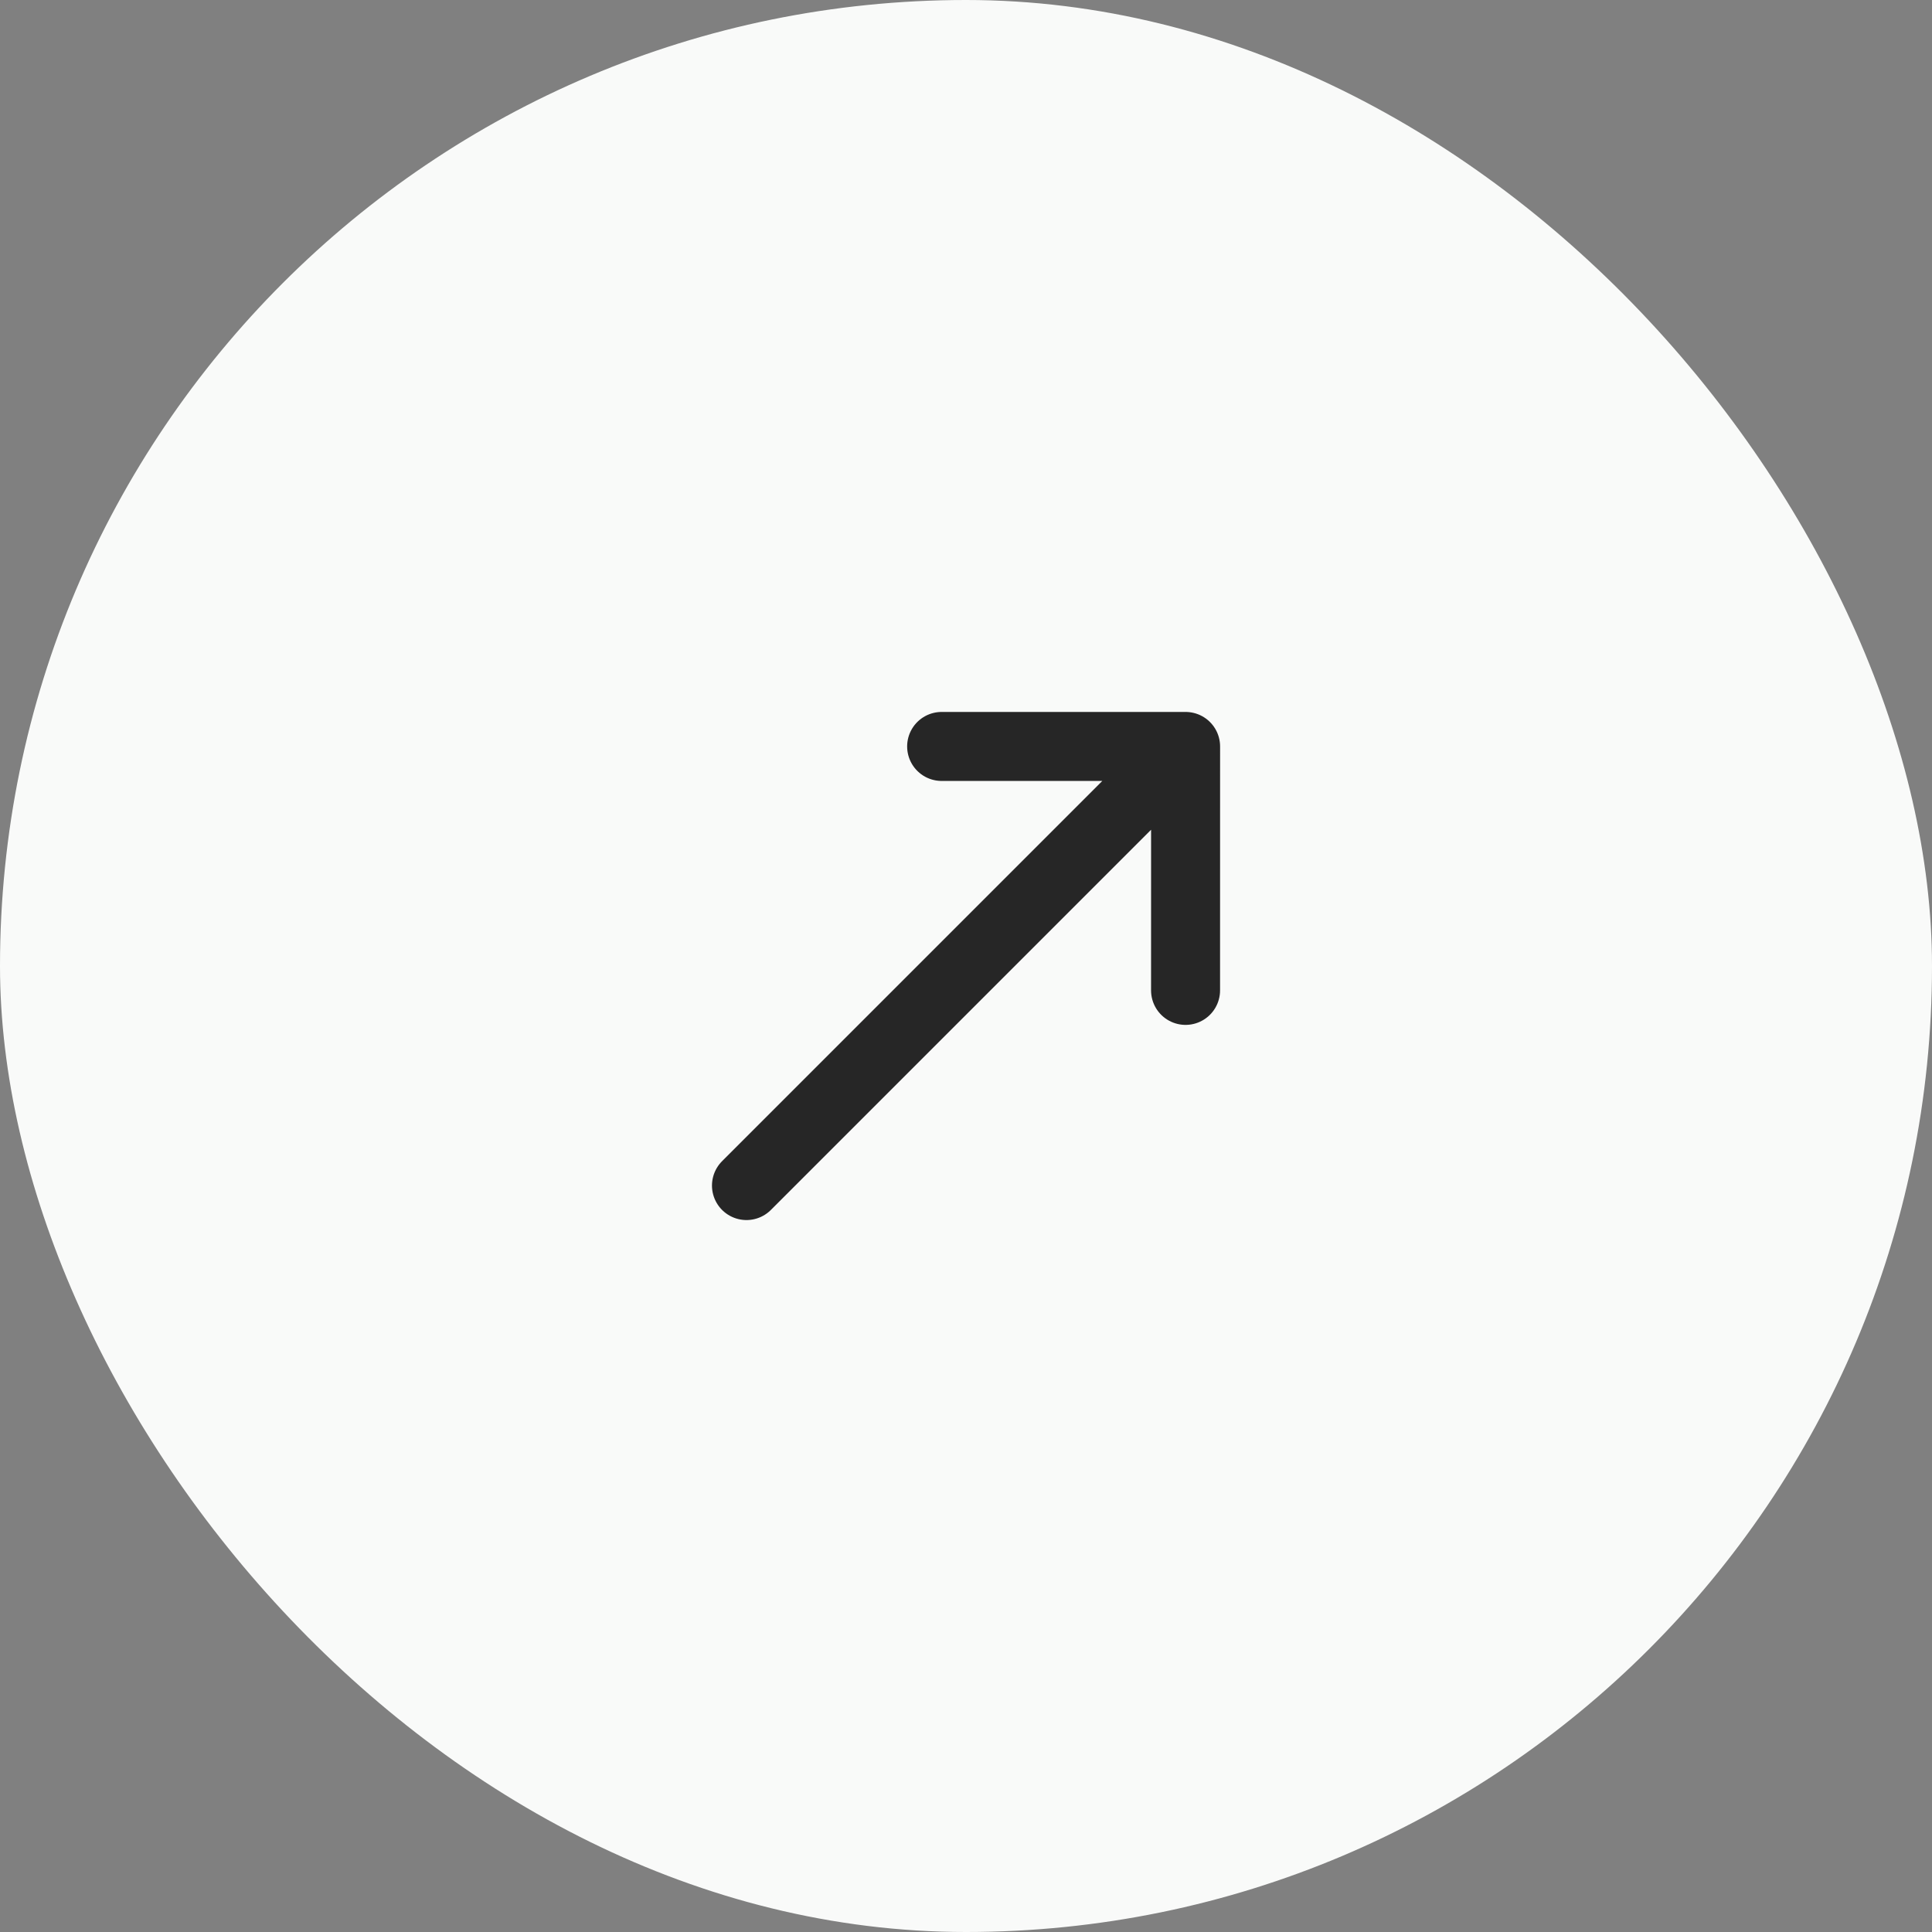 <svg width="56" height="56" viewBox="0 0 56 56" fill="none" xmlns="http://www.w3.org/2000/svg">
<rect x="0" y="0" width="56" height="56" fill="#808080" stroke="none"/>
<rect width="56" height="56" rx="28" fill="#F9FAF9"/>
<path d="M34.365 21.636H27.294M34.365 21.636L34.364 28.707M34.365 21.636L21.637 34.364" stroke="#262626" stroke-width="2" stroke-linecap="round" stroke-linejoin="round"/>
</svg>
